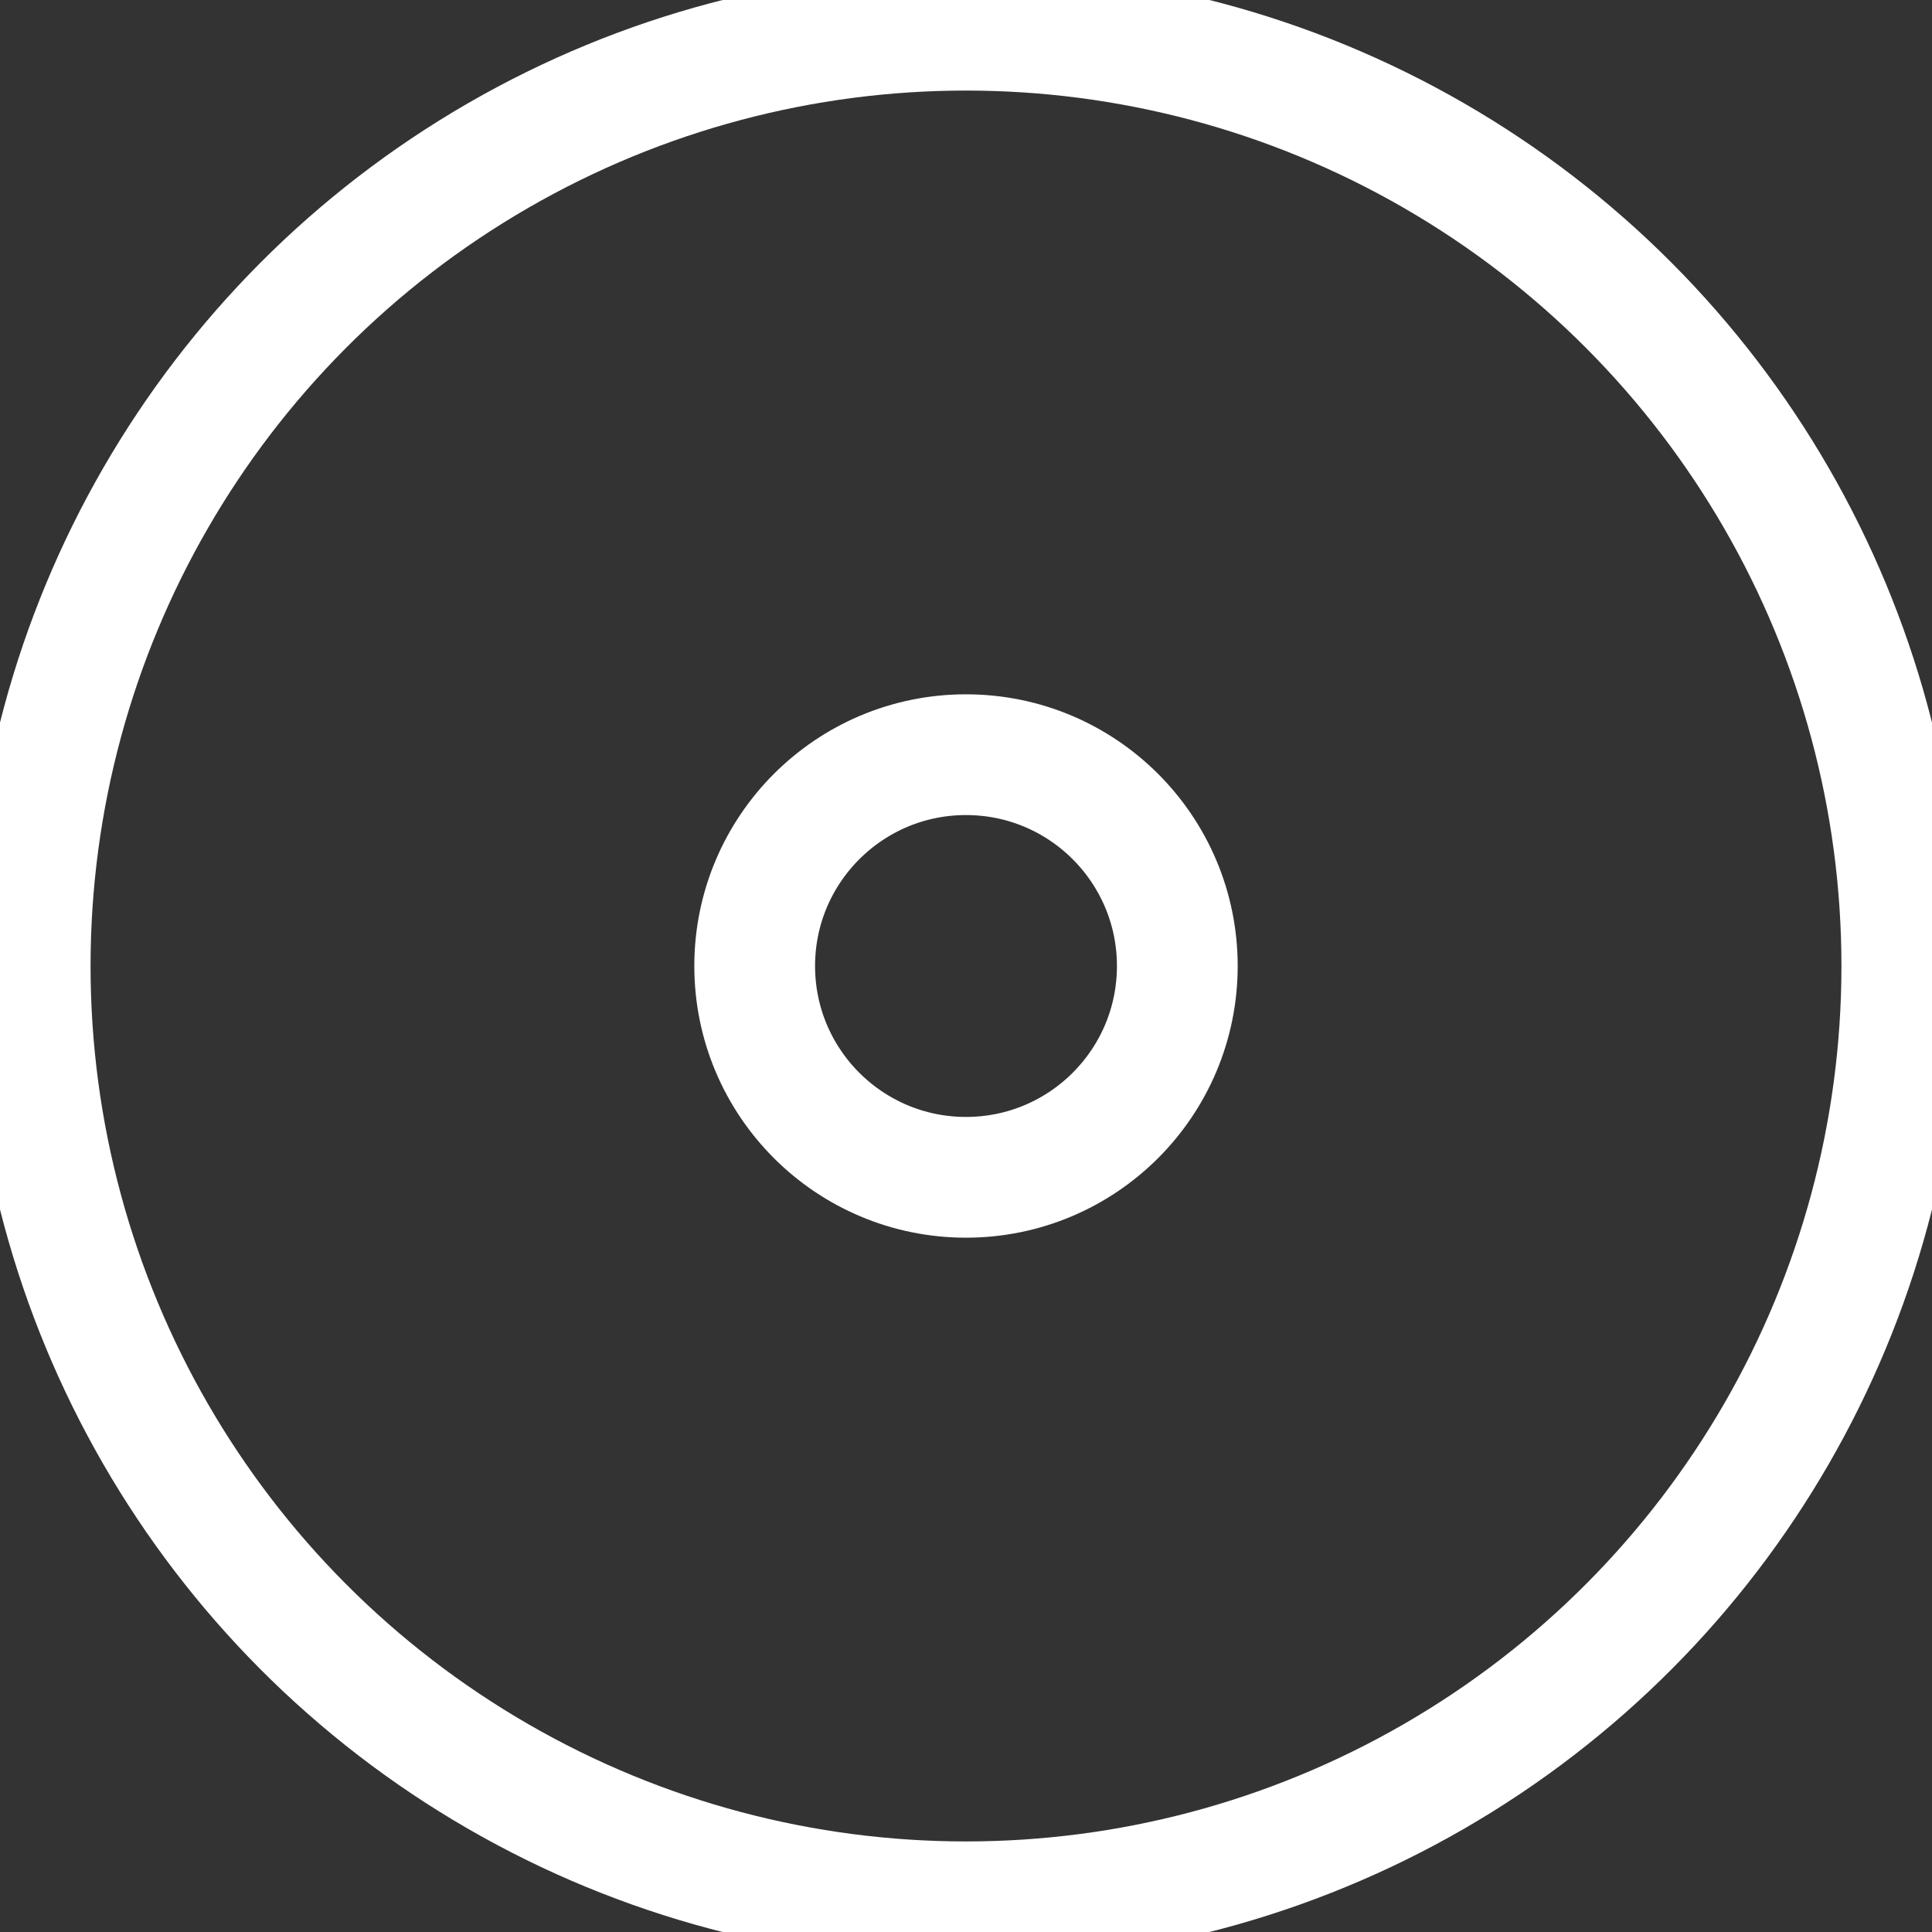 <svg xmlns="http://www.w3.org/2000/svg" width="32" height="32" viewBox="0 0 32 32">
    <rect x="0" y="0" width="32" height="32" fill="#333333" stroke="none"/>
    <g>
        <g fill="none" stroke="#fff" stroke-width="2">
            <circle cx="16" cy="16" r="15.5" fill="none"/>
        </g>
        <g fill="none" stroke="#fff" stroke-width="2">
            <circle cx="16" cy="16" r="3.5" fill="none"/>
        </g>
    </g>
</svg>